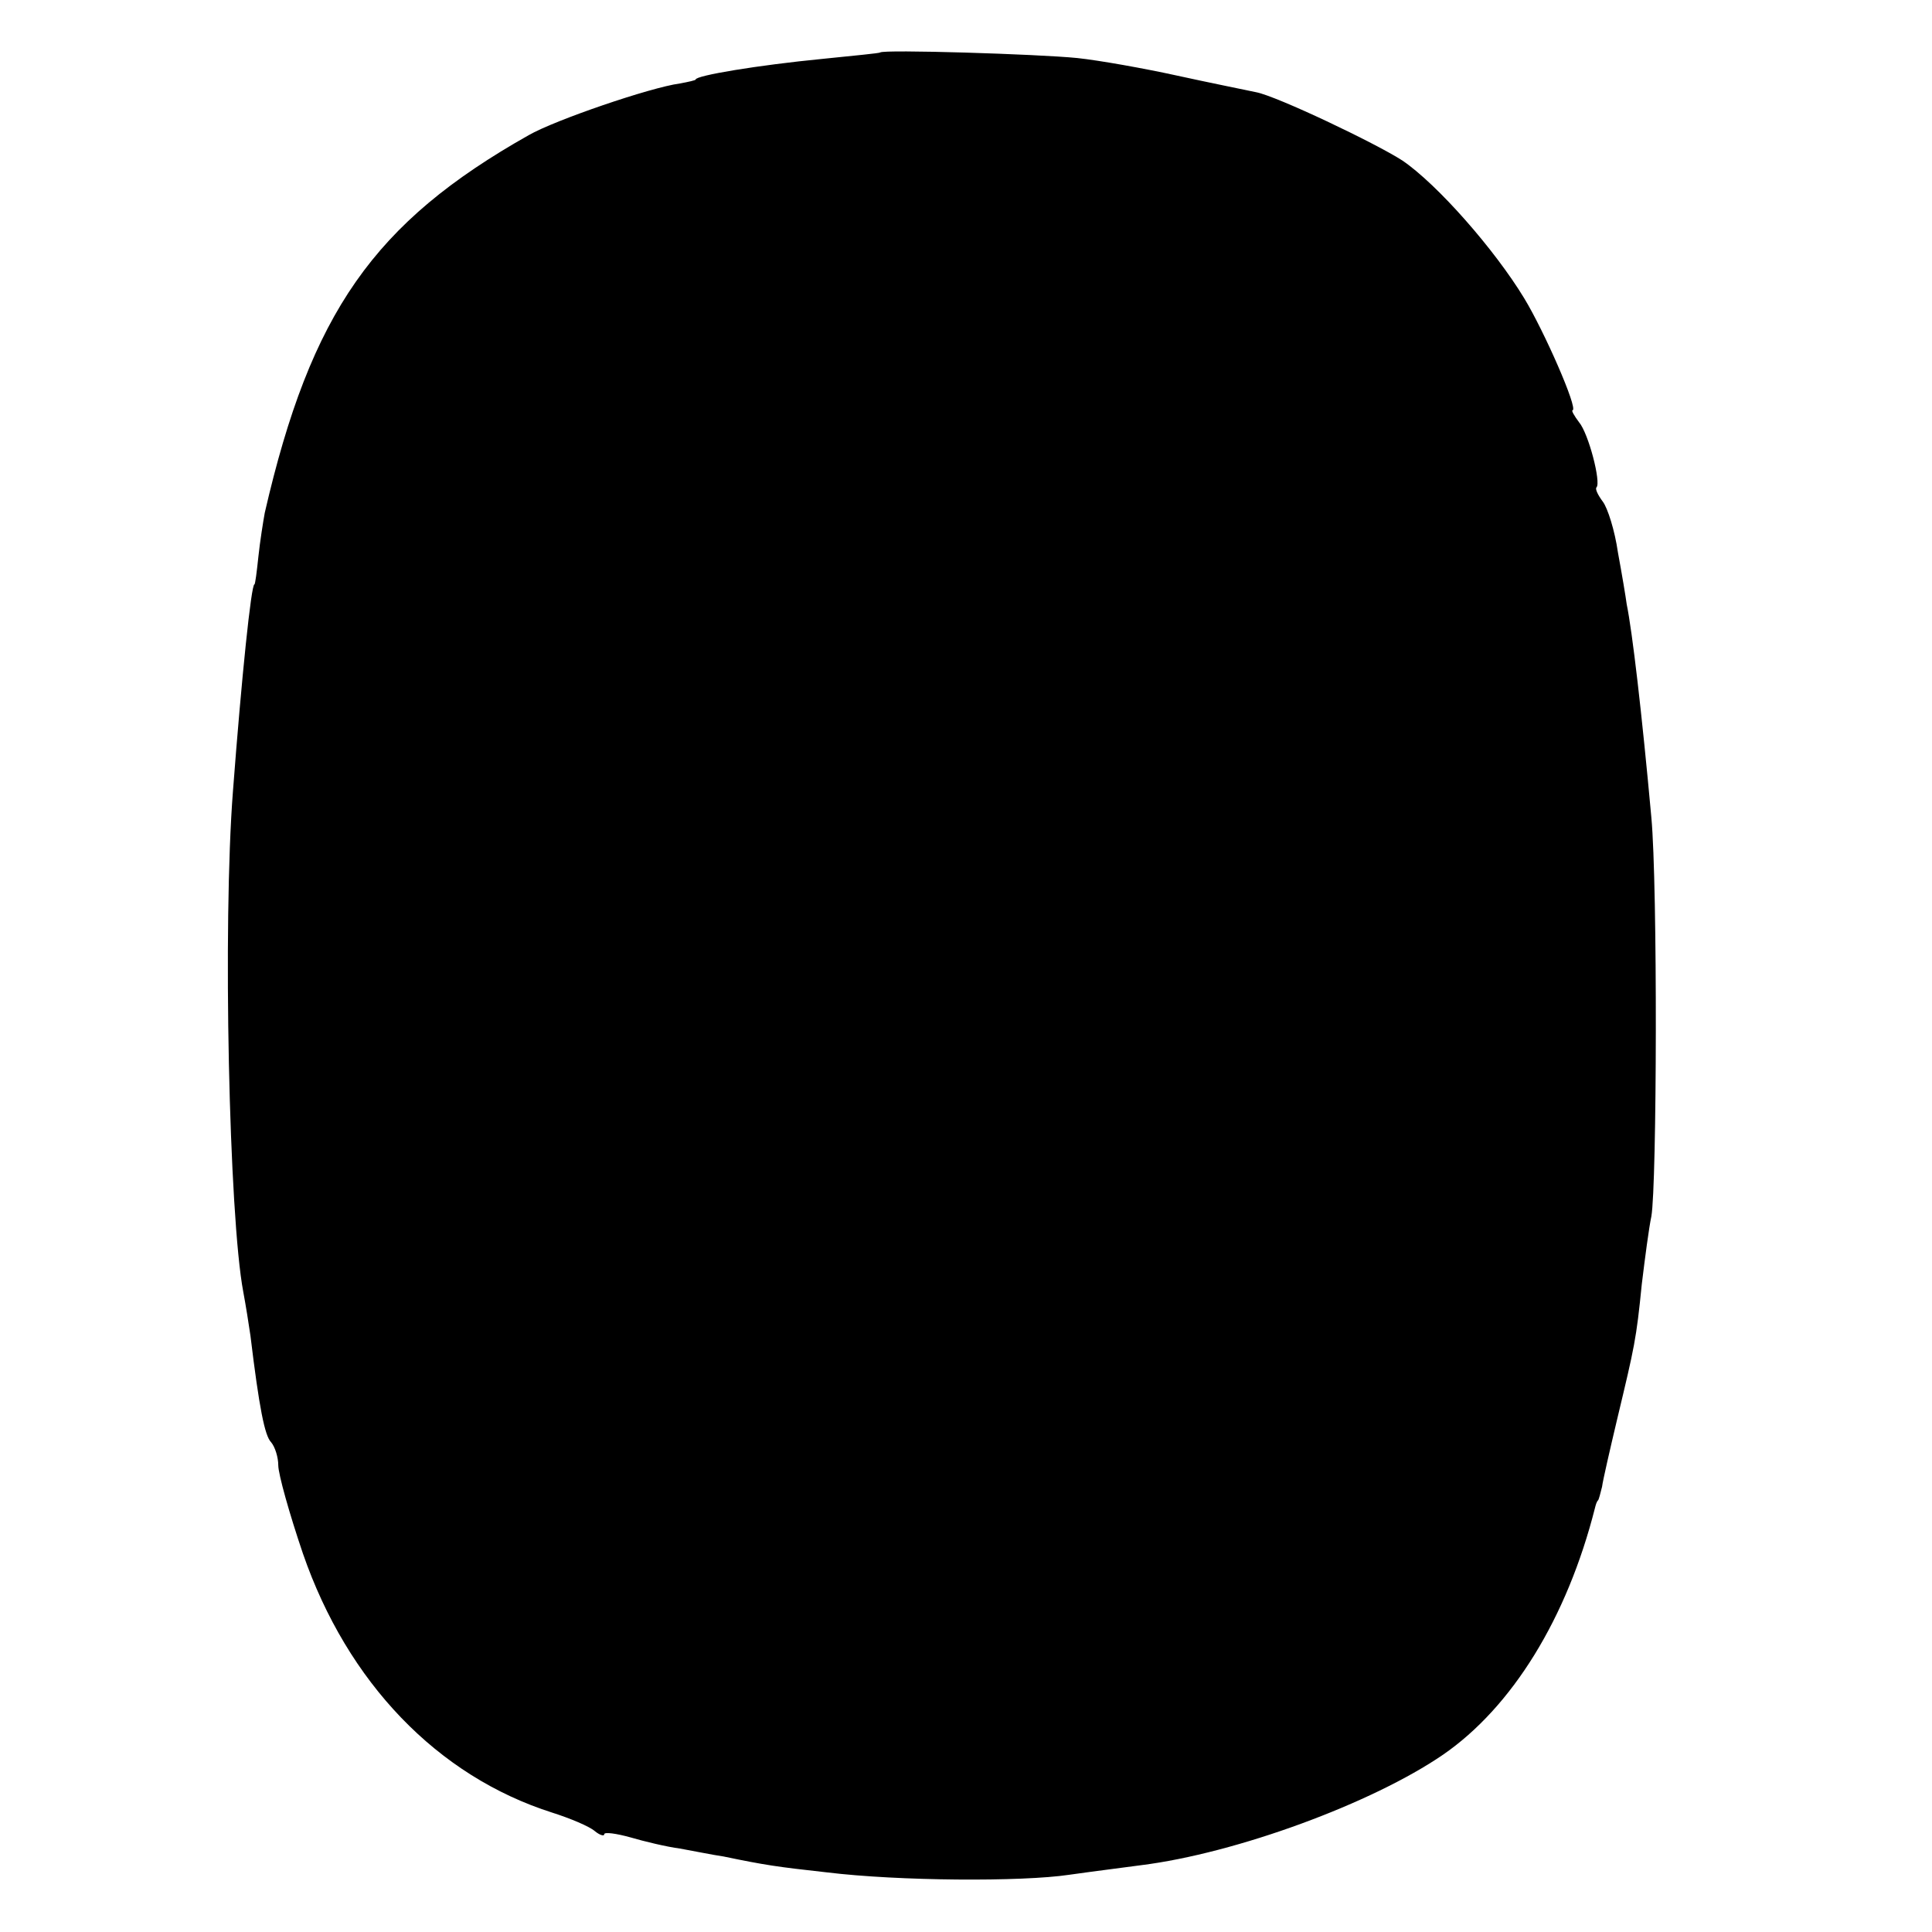 <?xml version="1.0" standalone="no"?>
<!DOCTYPE svg PUBLIC "-//W3C//DTD SVG 20010904//EN"
 "http://www.w3.org/TR/2001/REC-SVG-20010904/DTD/svg10.dtd">
<svg version="1.0" xmlns="http://www.w3.org/2000/svg"
 width="243pt" height="243pt" viewBox="0 0 243 243"
 preserveAspectRatio="xMidYMid meet">
<g transform="translate(0,243) scale(0.1,-0.1)"
fill="#000000" stroke="none">
<path d="M1107 2364 c-1 -1 -33 -4 -72 -8 -82 -8 -160 -21 -160 -26 0 -1 -9
-3 -20 -5 -37 -5 -157 -46 -190 -65 -195 -110 -274 -223 -332 -475 -2 -11 -6
-36 -8 -55 -2 -19 -4 -35 -5 -35 -4 0 -16 -115 -27 -260 -13 -167 -5 -535 13
-630 3 -16 7 -41 9 -55 11 -91 18 -126 26 -134 5 -6 9 -19 9 -29 0 -11 14 -61
31 -111 56 -162 169 -280 314 -326 22 -7 46 -17 53 -23 6 -5 12 -7 12 -4 0 3
15 1 33 -4 17 -5 46 -12 62 -14 17 -3 41 -8 55 -10 53 -11 67 -13 130 -20 90
-11 245 -12 305 -3 28 4 68 9 90 12 120 15 291 78 380 139 87 60 156 172 191
310 1 4 2 8 4 10 1 1 3 9 5 17 1 8 10 47 19 85 22 92 24 100 31 170 4 33 9 71
12 85 7 39 8 416 0 502 -12 132 -24 234 -31 268 -1 8 -6 38 -11 65 -4 28 -13
56 -19 64 -6 8 -10 16 -8 18 6 6 -10 68 -22 82 -6 8 -10 15 -8 15 7 2 -36 100
-61 141 -37 61 -109 143 -153 173 -34 22 -158 81 -184 86 -14 3 -59 12 -100
21 -41 9 -97 19 -125 22 -50 5 -244 11 -248 7z"/>
</g>
</svg>
